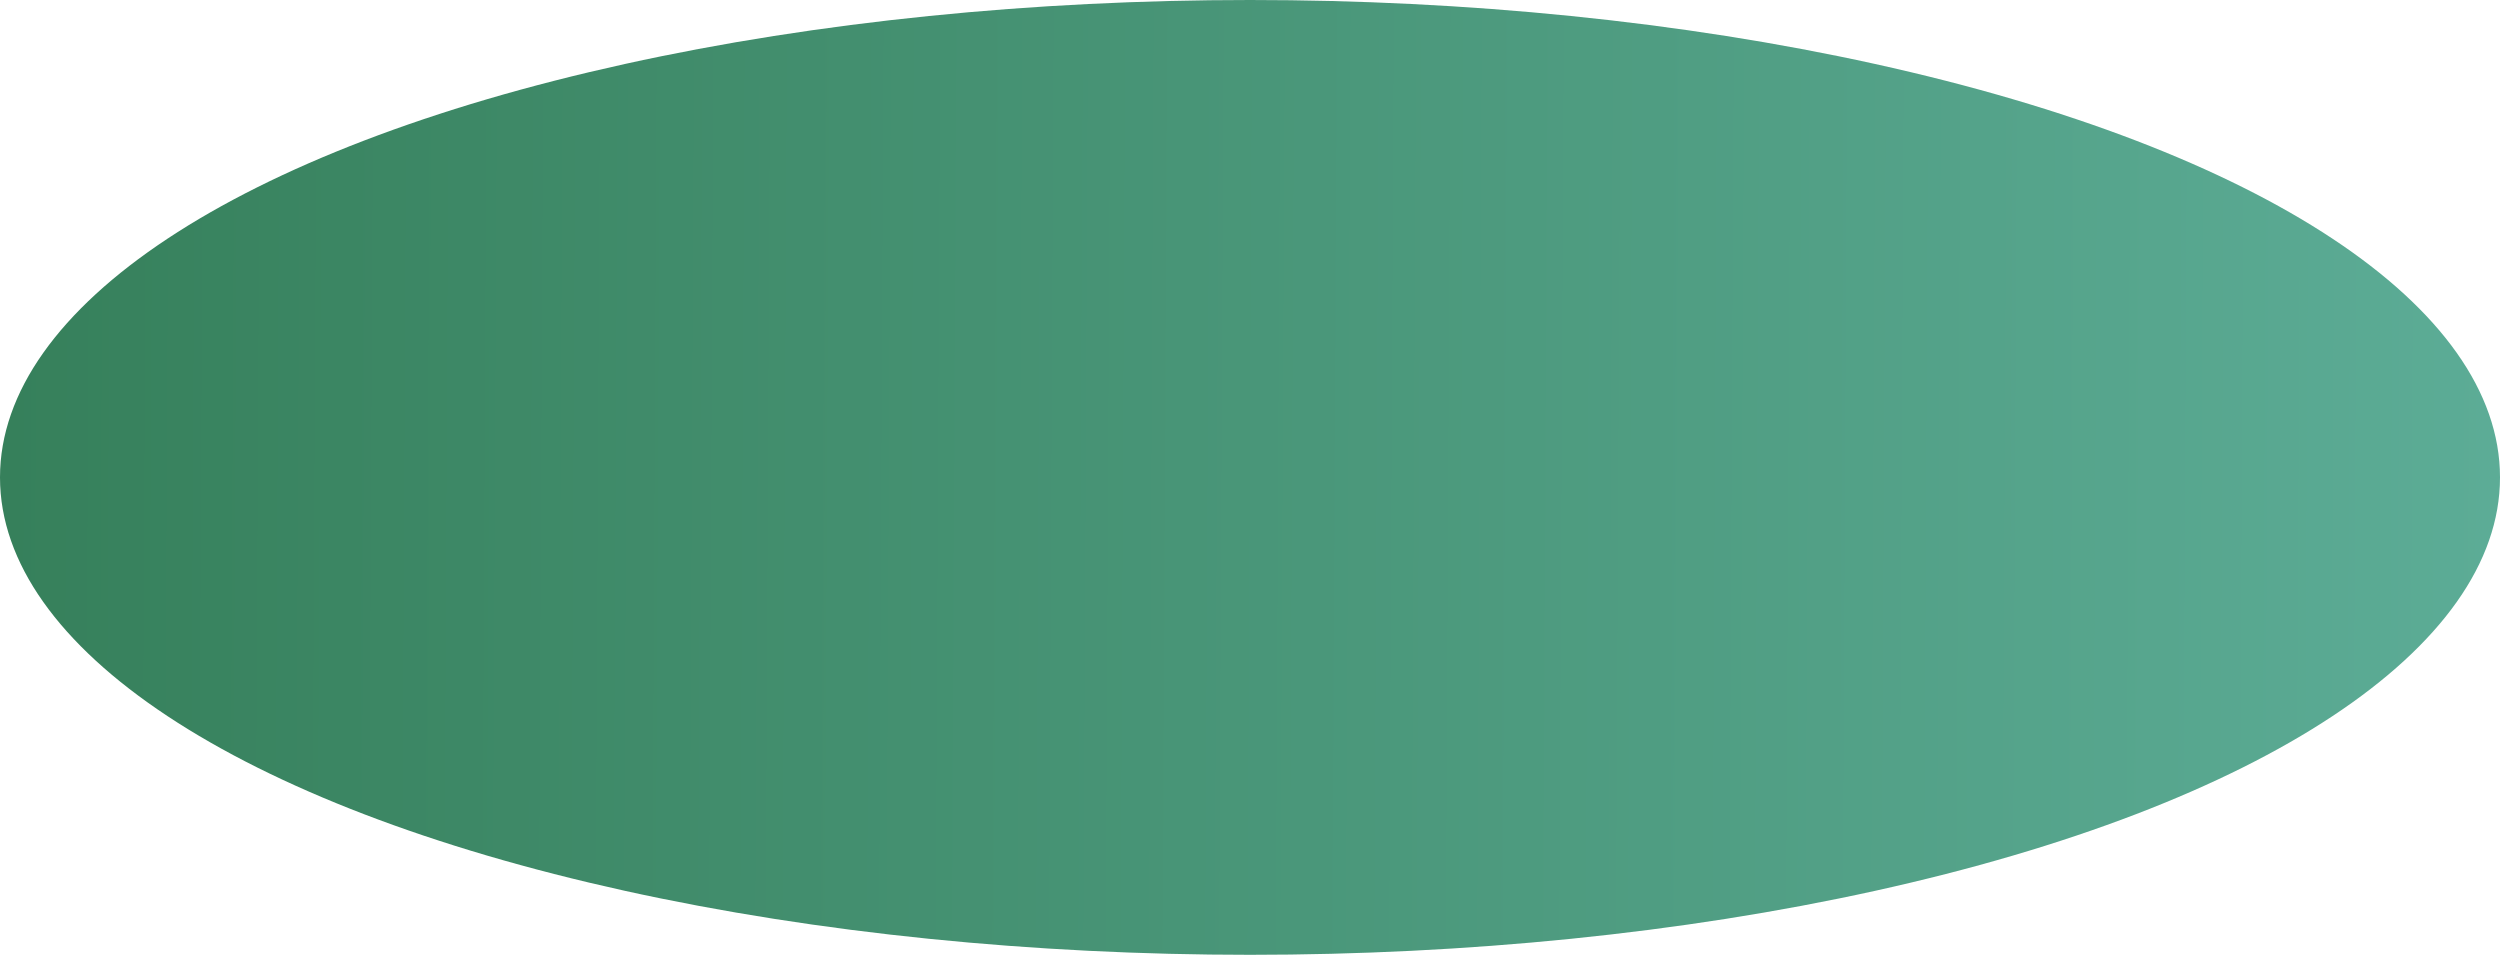 <?xml version="1.0" encoding="utf-8"?>
<svg viewBox="1.494 161.532 496.562 189.648" xmlns="http://www.w3.org/2000/svg">
  <defs>
    <linearGradient gradientUnits="userSpaceOnUse" x1="249.775" y1="161.532" x2="249.775" y2="351.18" id="gradient-0" gradientTransform="matrix(-0.005, 1, -2.612, -0.013, 920.589, 10.12)">
      <stop offset="0" style="stop-color: rgb(92, 172, 150);"/>
      <stop offset="1" style="stop-color: rgb(54, 128, 91);"/>
    </linearGradient>
  </defs>
  <ellipse style="fill: url(#gradient-0);" cx="249.775" cy="256.356" rx="248.281" ry="94.824"/>
</svg>